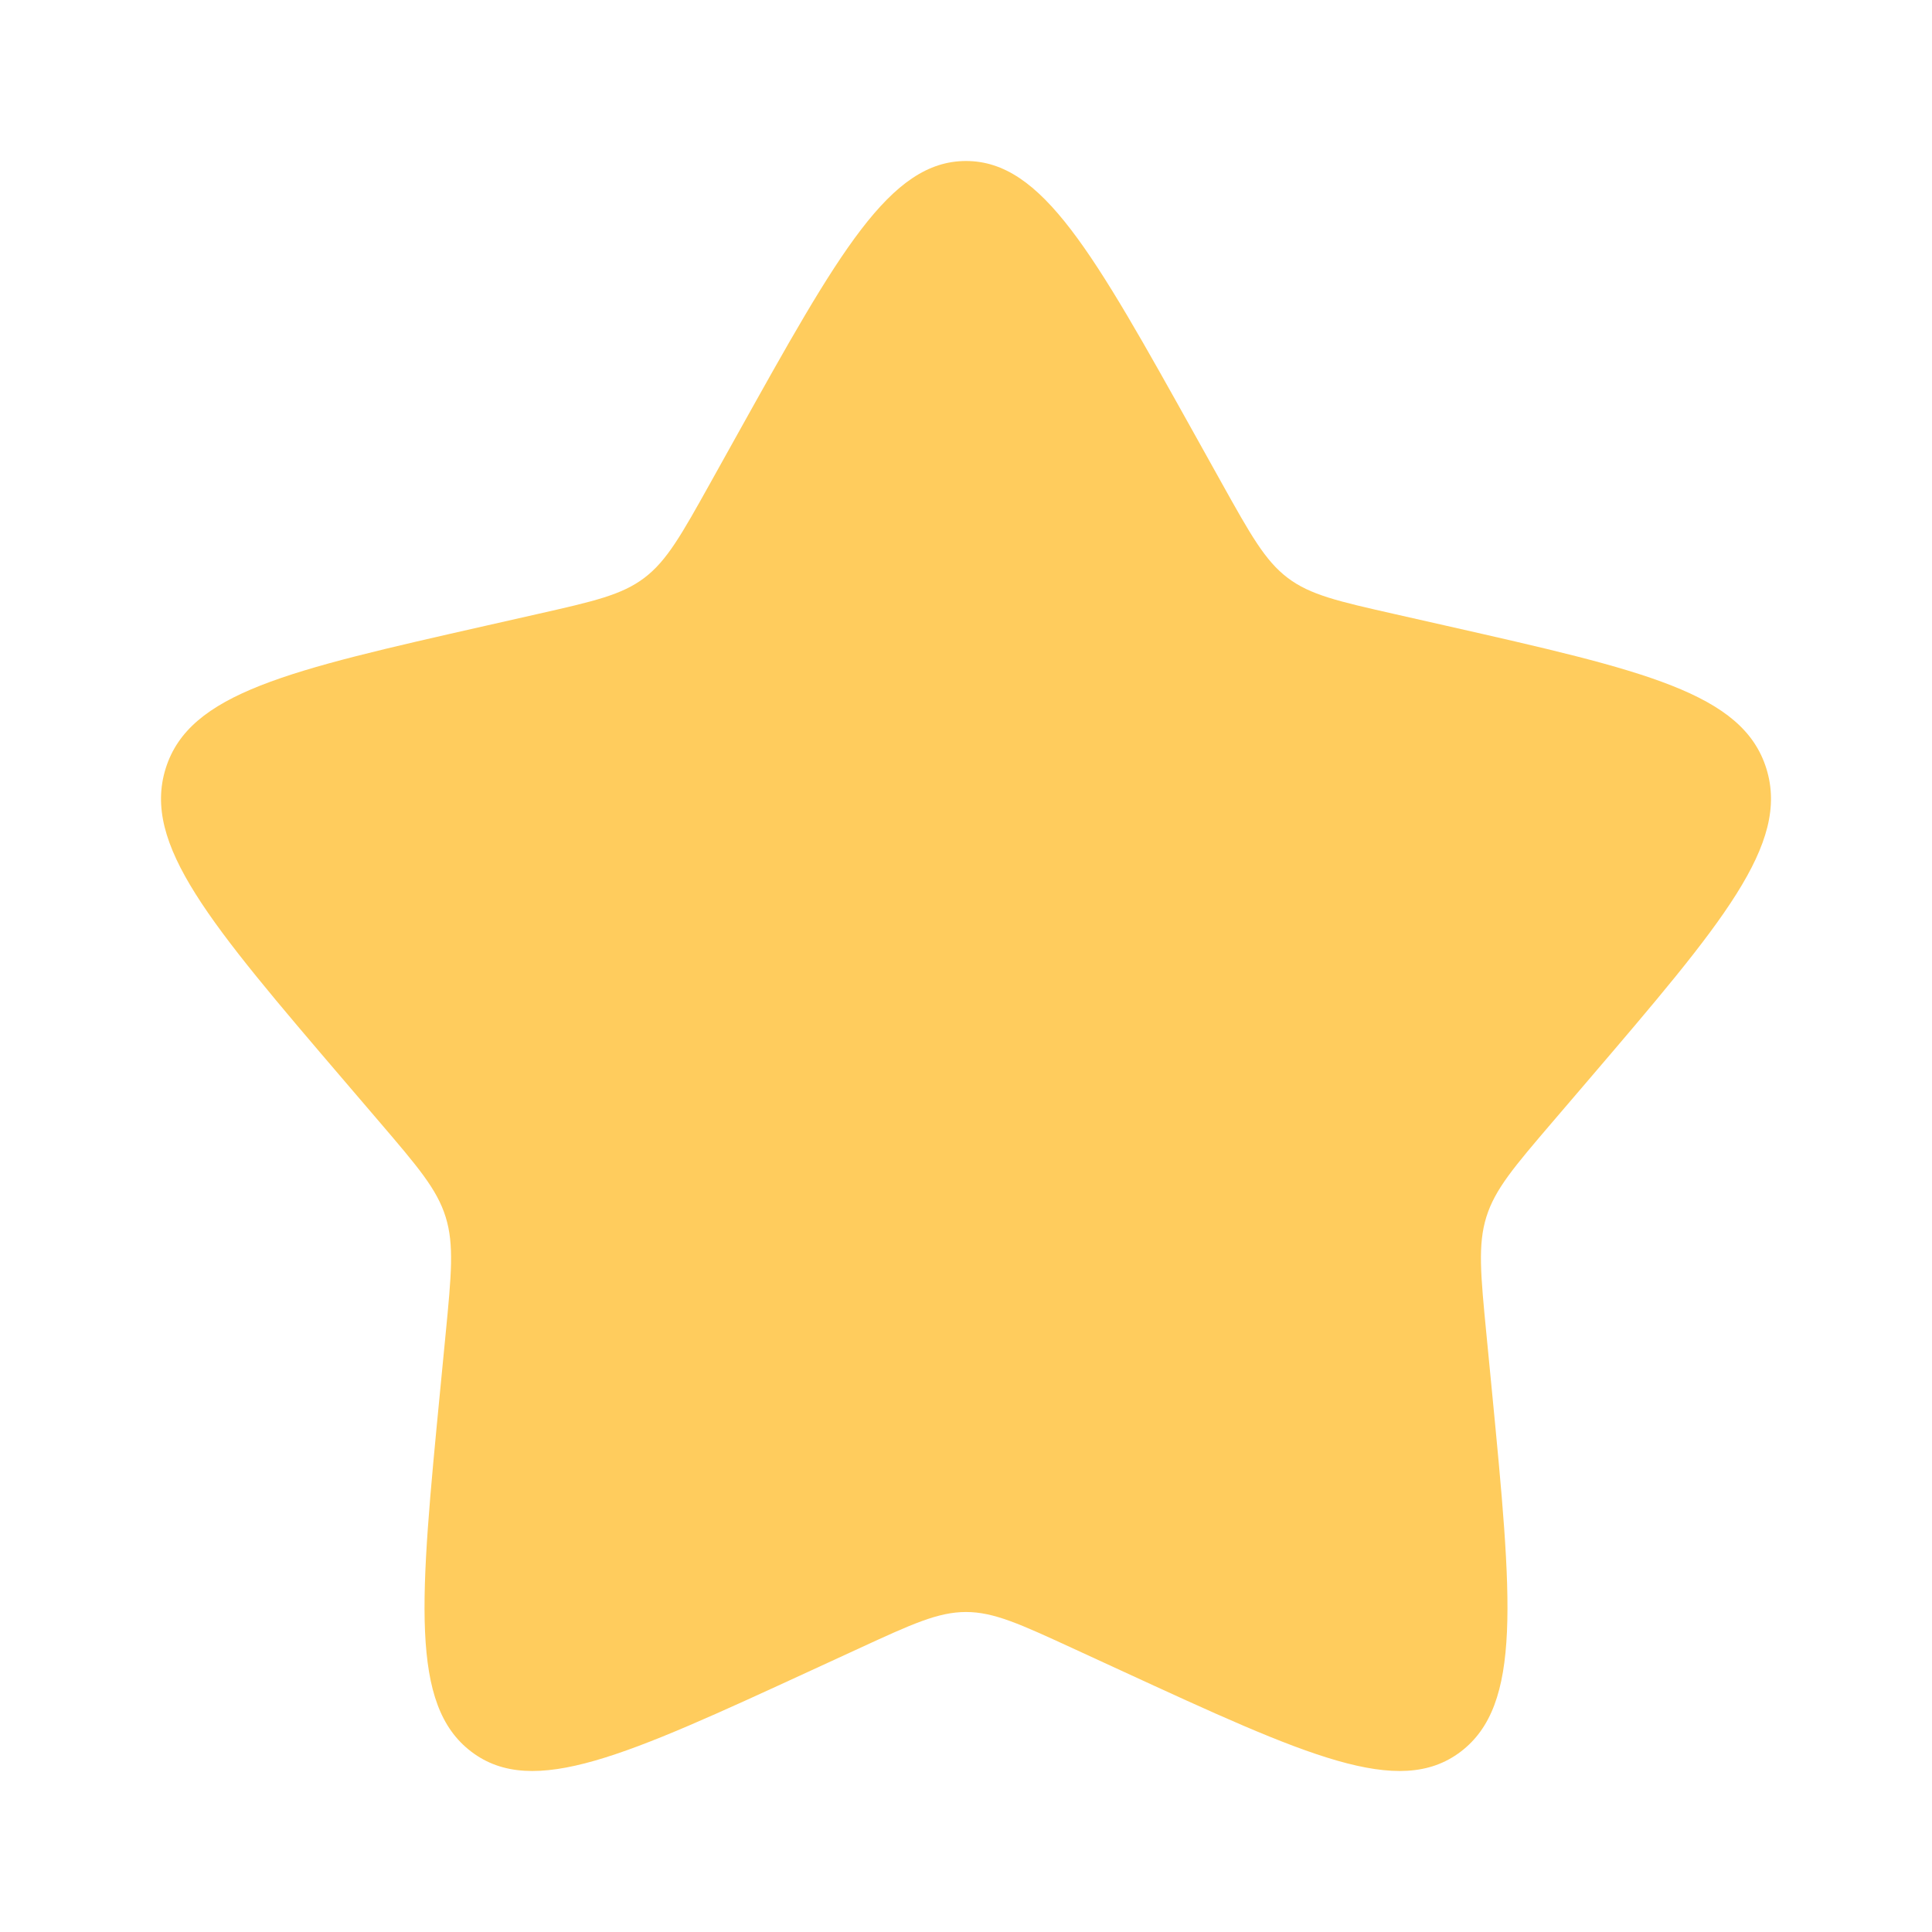 <svg width="60" height="60" viewBox="0 0 60 60" fill="none" xmlns="http://www.w3.org/2000/svg">
<path d="M22.883 13.521C26.049 7.84 27.633 5 30 5C32.367 5 33.95 7.84 37.117 13.521L37.936 14.991C38.836 16.605 39.286 17.412 39.988 17.945C40.689 18.477 41.563 18.675 43.31 19.07L44.901 19.43C51.05 20.821 54.125 21.517 54.856 23.869C55.588 26.221 53.492 28.673 49.3 33.575L48.215 34.843C47.024 36.236 46.428 36.932 46.16 37.794C45.892 38.656 45.983 39.585 46.163 41.444L46.327 43.136C46.96 49.676 47.277 52.947 45.362 54.401C43.447 55.854 40.568 54.529 34.811 51.878L33.321 51.192C31.685 50.439 30.867 50.062 30 50.062C29.133 50.062 28.315 50.439 26.679 51.192L25.189 51.878C19.432 54.529 16.553 55.854 14.638 54.401C12.723 52.947 13.04 49.676 13.674 43.136L13.838 41.444C14.018 39.585 14.108 38.656 13.84 37.794C13.572 36.932 12.976 36.236 11.785 34.843L10.7 33.575C6.508 28.673 4.412 26.221 5.144 23.869C5.875 21.517 8.95 20.821 15.099 19.43L16.69 19.07C18.437 18.675 19.311 18.477 20.012 17.945C20.714 17.412 21.164 16.605 22.064 14.991L22.883 13.521Z" fill="#FFCC5D"/>
</svg>
